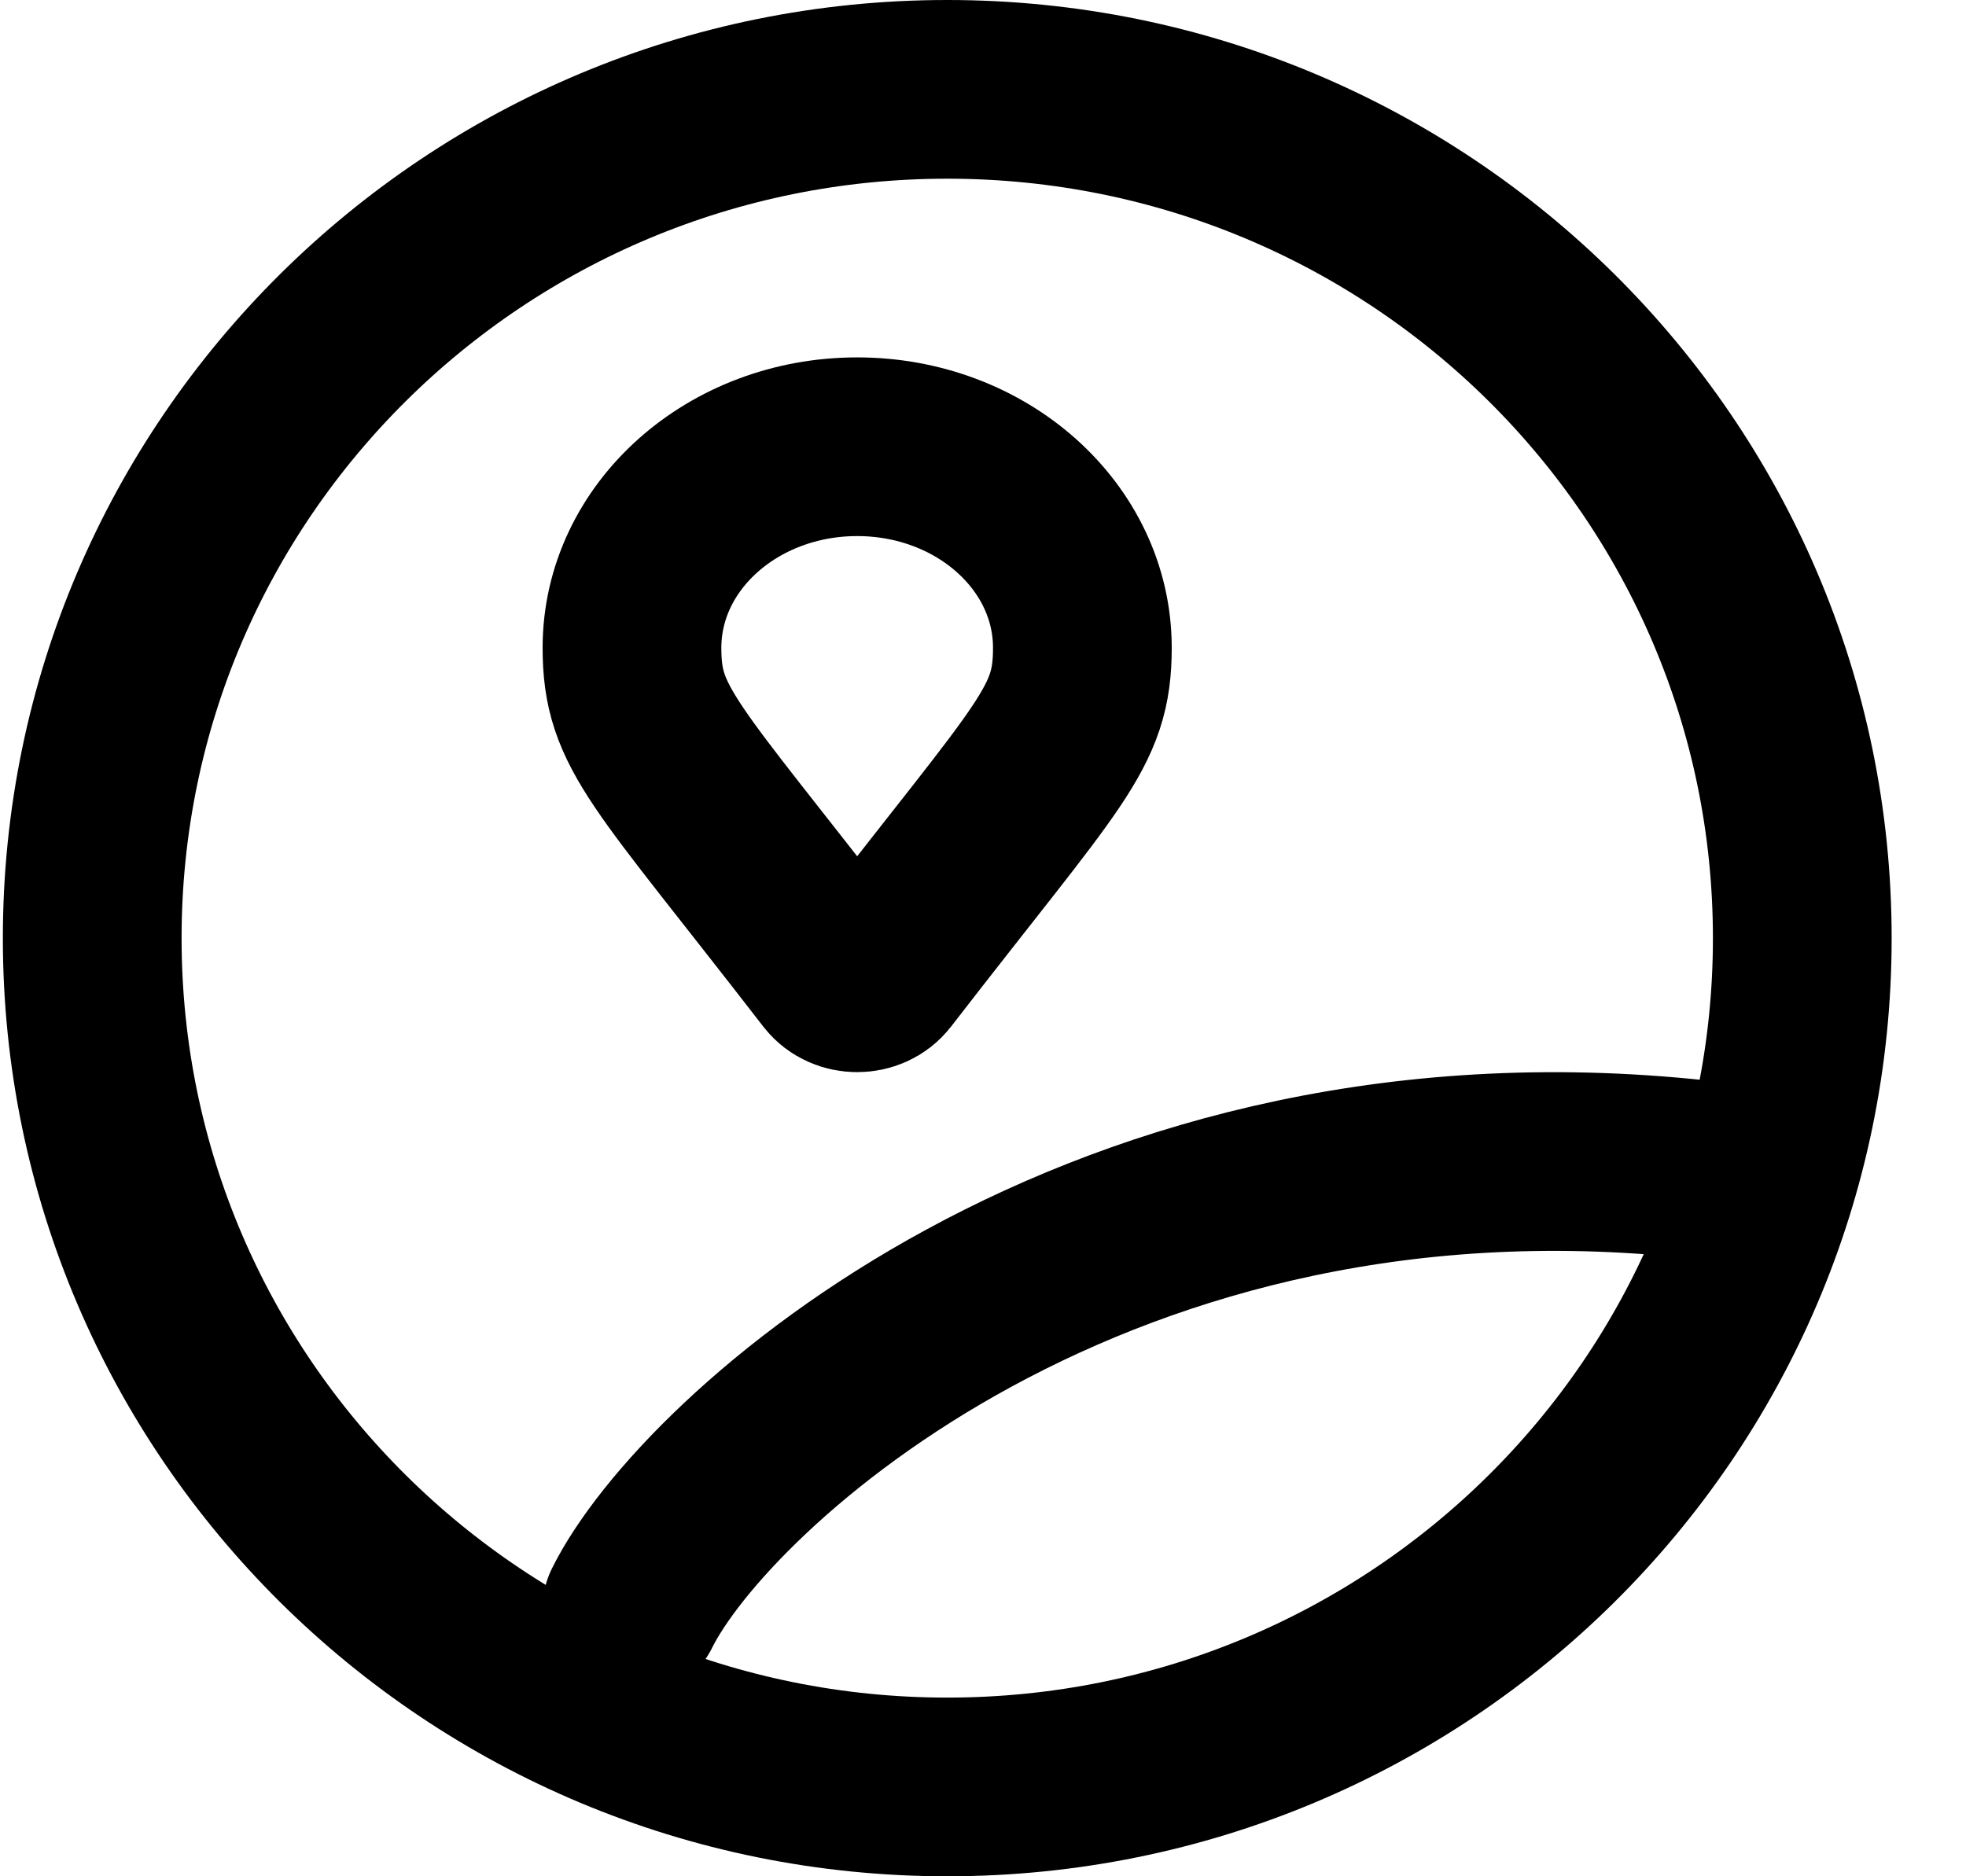 <svg width="22" height="21" viewBox="0 0 22 21" fill="none" xmlns="http://www.w3.org/2000/svg">
<path d="M10.6 20C15.877 20 20.168 15.754 20.168 10.5C20.168 5.246 15.877 1 10.6 1C5.323 1 1.032 5.246 1.032 10.5C1.032 15.754 5.323 20 10.6 20Z" stroke="black" stroke-width="2"/>
<path d="M7.072 18C7.878 16.369 12.314 12.291 19.168 13.107" stroke="black" stroke-width="2" stroke-linecap="round" stroke-linejoin="round"/>
<path d="M9.333 10.879C7.426 8.411 7.072 8.157 7.072 7.25C7.072 6.007 8.2 5 9.592 5C10.984 5 12.112 6.007 12.112 7.25C12.112 8.157 11.758 8.411 9.851 10.879C9.726 11.04 9.458 11.04 9.333 10.879Z" stroke="black" stroke-width="2"/>
</svg>
